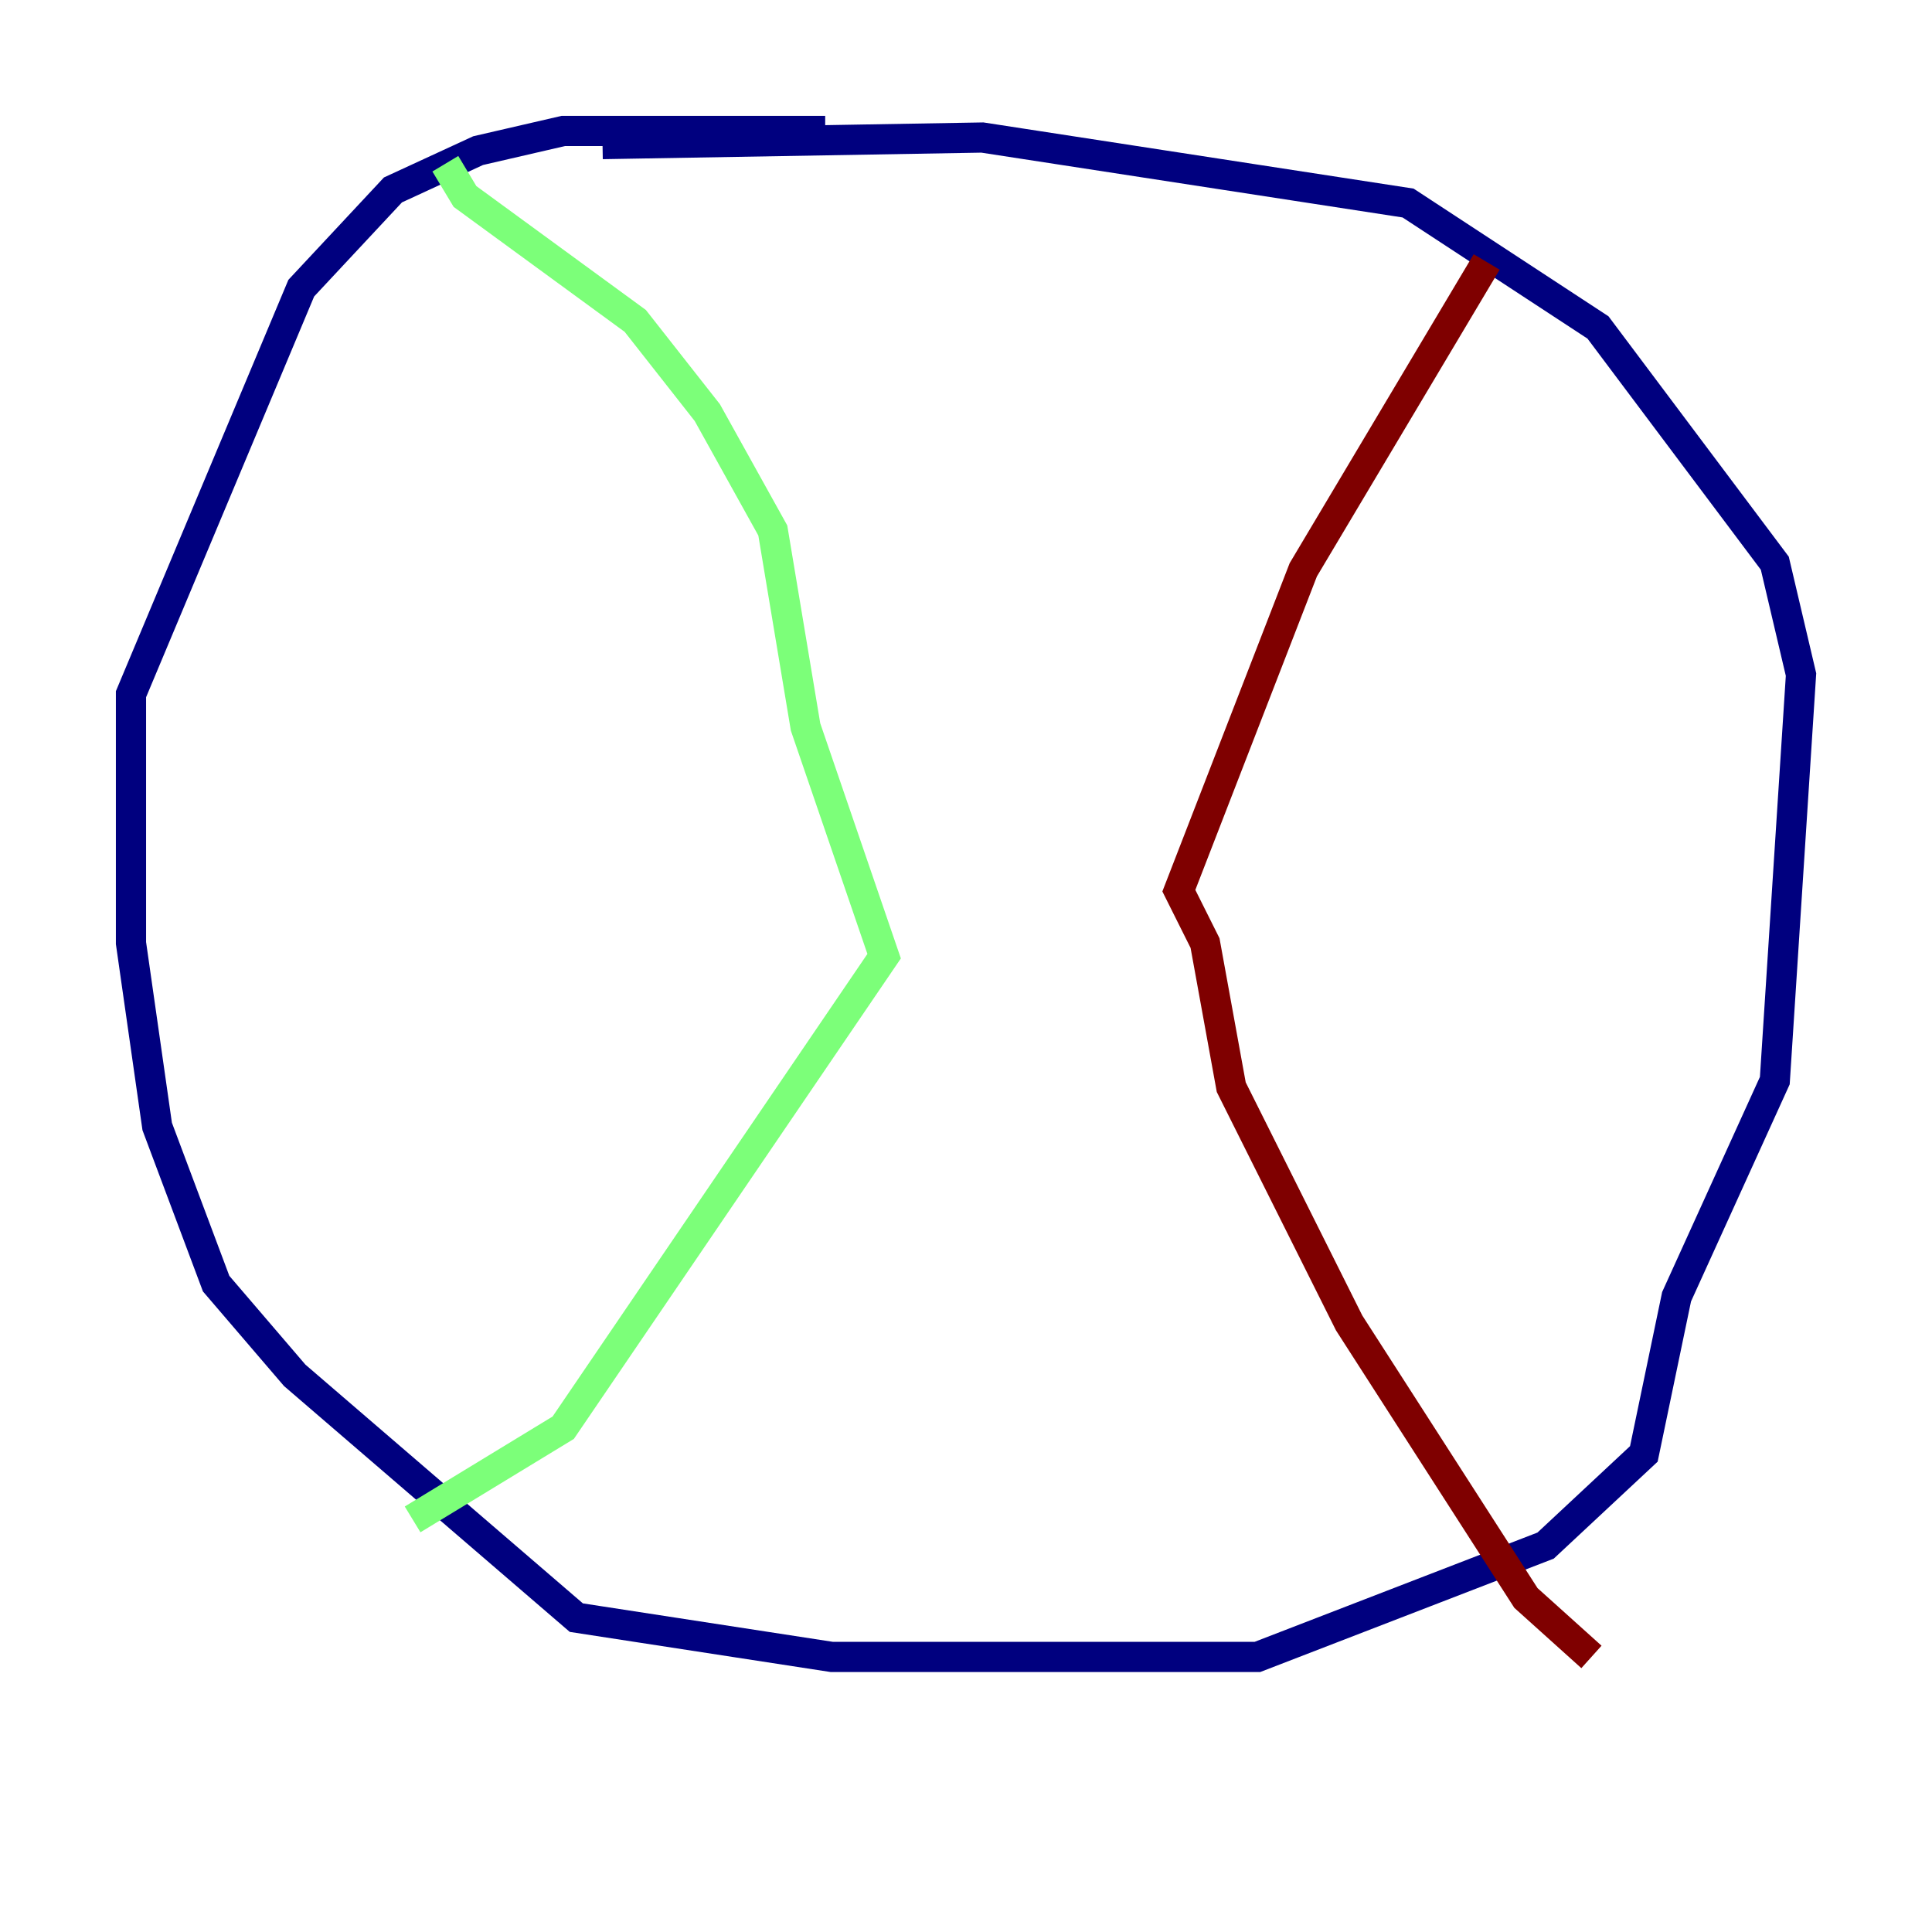 <?xml version="1.0" encoding="utf-8" ?>
<svg baseProfile="tiny" height="128" version="1.2" viewBox="0,0,128,128" width="128" xmlns="http://www.w3.org/2000/svg" xmlns:ev="http://www.w3.org/2001/xml-events" xmlns:xlink="http://www.w3.org/1999/xlink"><defs /><polyline fill="none" points="54.671,8.678 37.315,8.678 31.675,9.98 26.034,12.583 19.959,19.091 8.678,45.993 8.678,62.481 10.414,74.63 14.319,85.044 19.525,91.119 38.183,107.173 55.105,109.776 83.308,109.776 102.4,102.4 108.909,96.325 111.078,85.912 117.586,71.593 119.322,44.691 117.586,37.315 105.871,21.695 93.288,13.451 65.085,9.112 39.919,9.546" stroke="#00007f" stroke-width="2" /><polyline fill="none" points="29.505,10.848 30.807,13.017 42.088,21.261 46.861,27.336 51.2,35.146 53.37,48.163 58.576,63.349 37.315,94.59 27.336,100.664" stroke="#7cff79" stroke-width="2" /><polyline fill="none" points="98.495,17.356 86.346,37.749 78.102,59.01 79.837,62.481 81.573,72.027 89.383,87.647 101.098,105.871 105.437,109.776" stroke="#7f0000" stroke-width="2" /></svg>